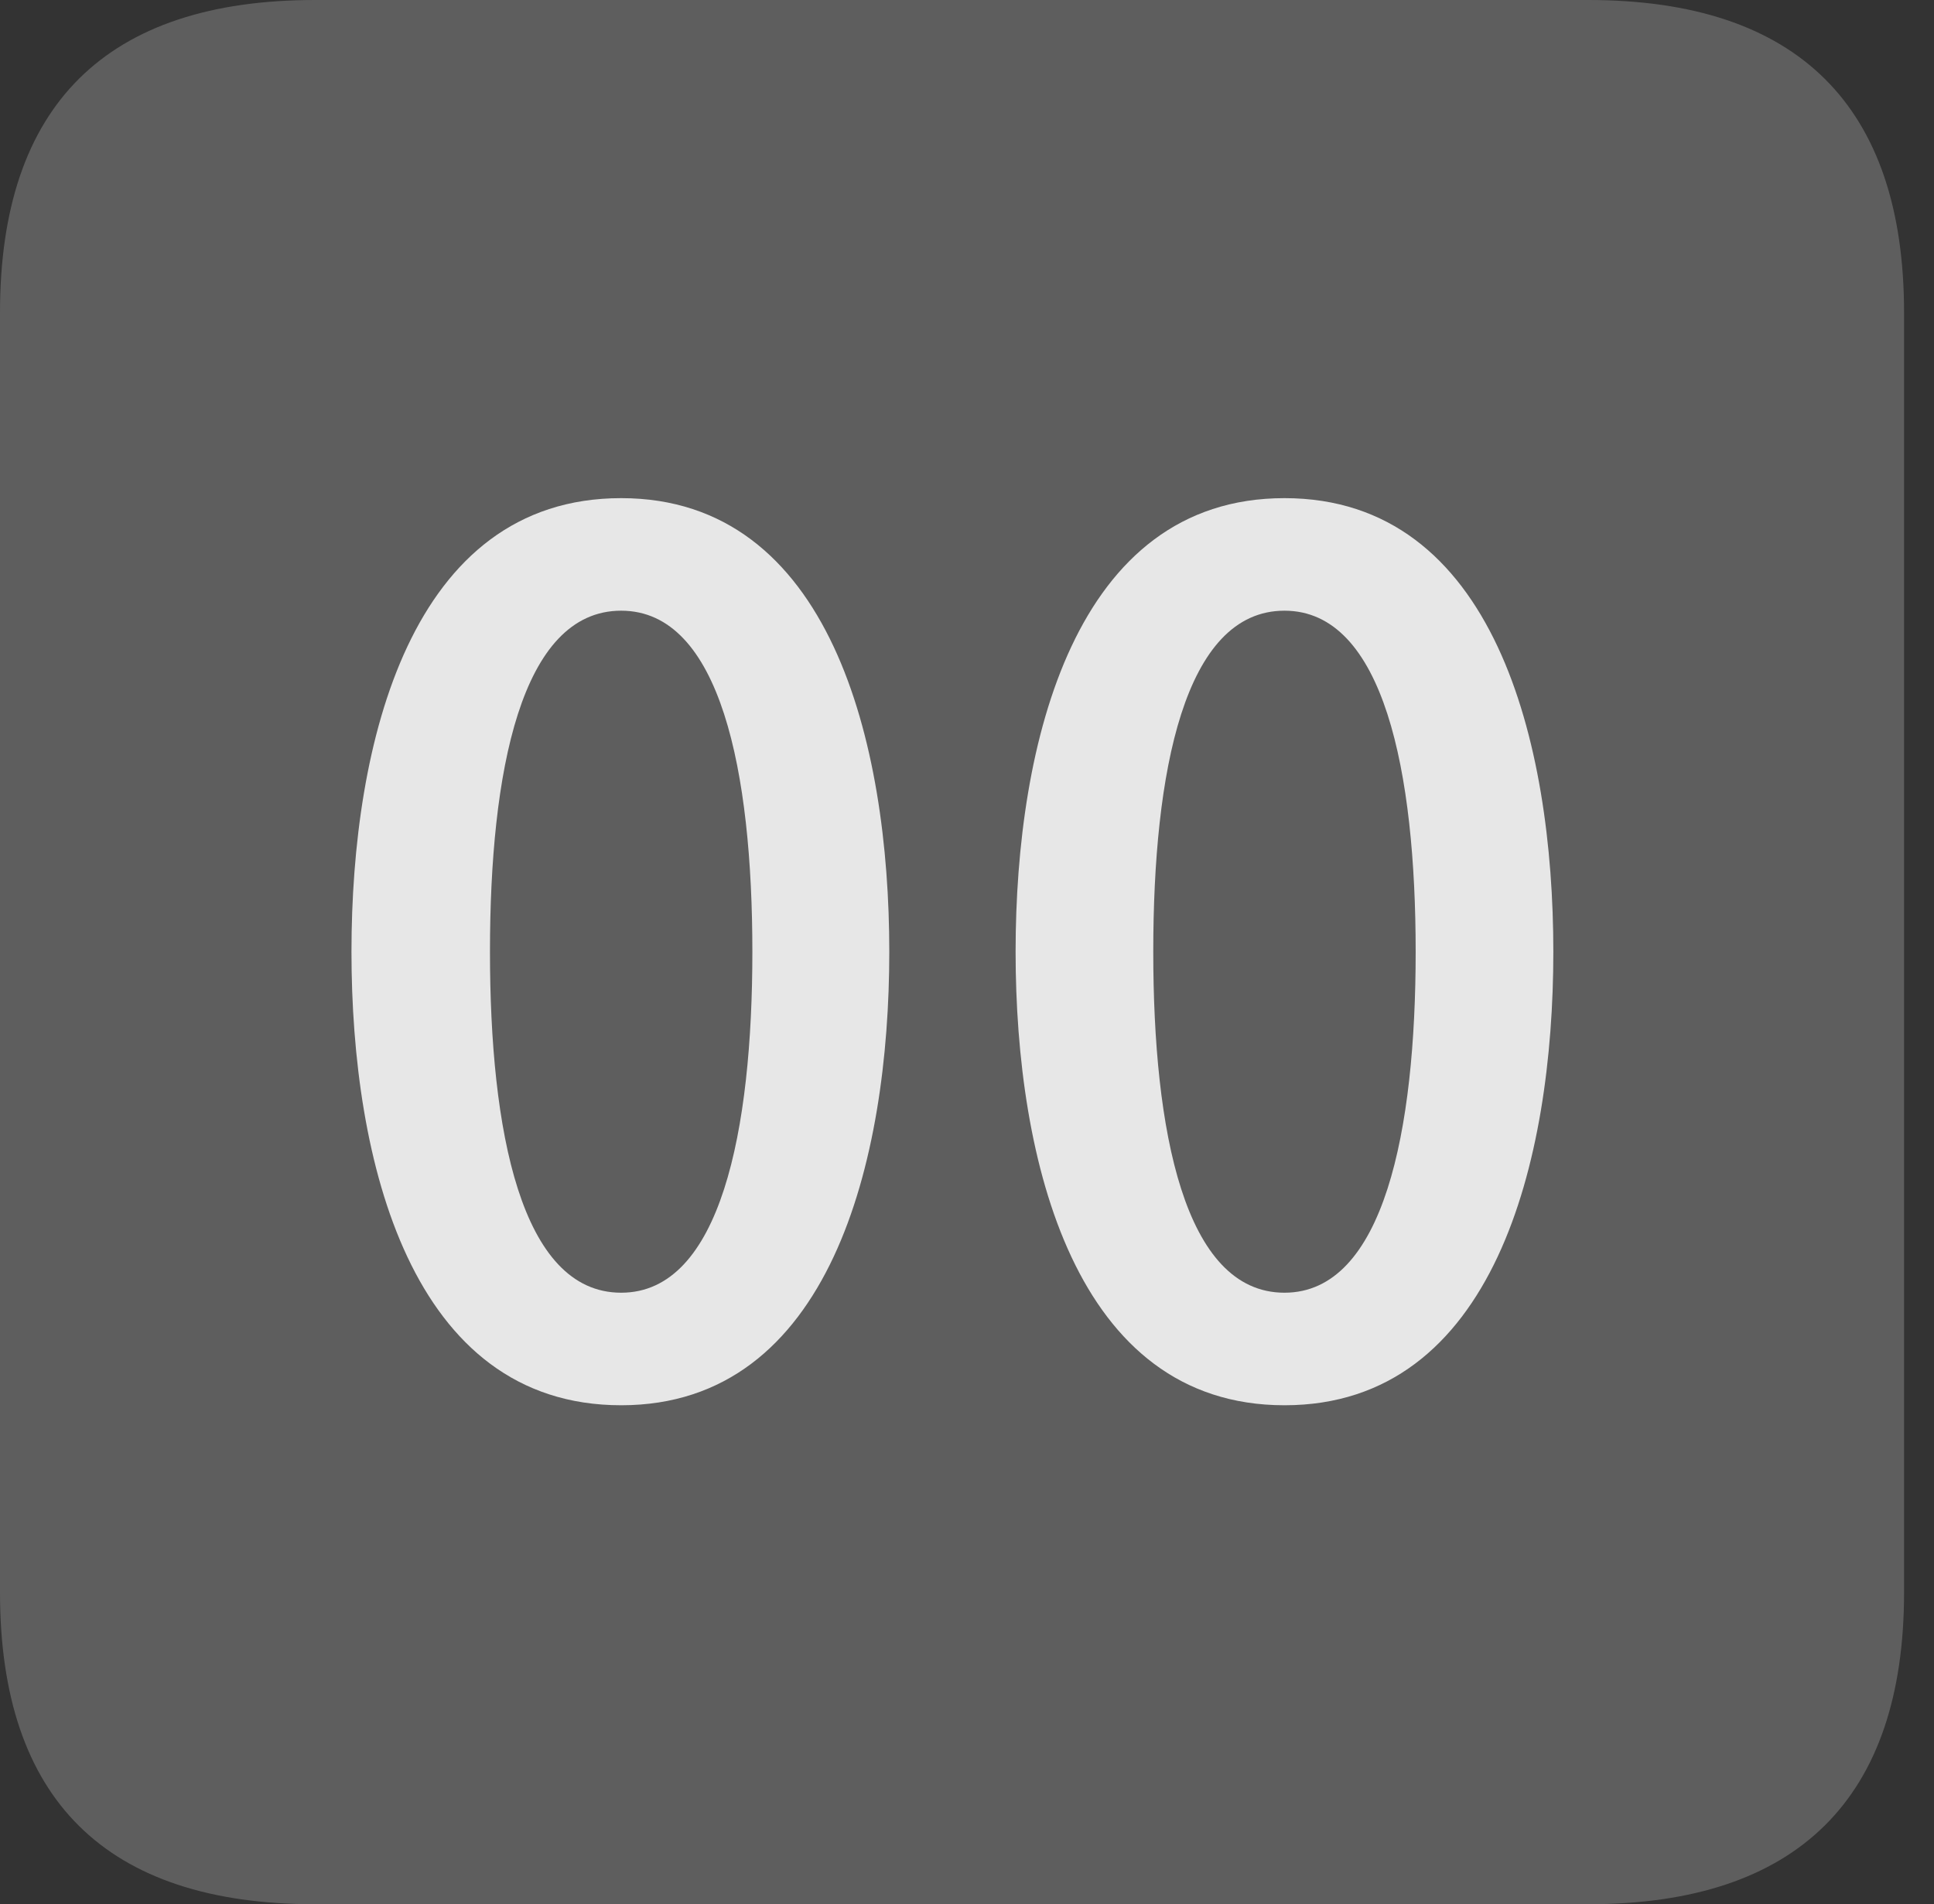 <?xml version="1.0" encoding="UTF-8"?>
<!--Generator: Apple Native CoreSVG 341-->
<!DOCTYPE svg
PUBLIC "-//W3C//DTD SVG 1.1//EN"
       "http://www.w3.org/Graphics/SVG/1.1/DTD/svg11.dtd">
<svg version="1.1" xmlns="http://www.w3.org/2000/svg" xmlns:xlink="http://www.w3.org/1999/xlink" viewBox="0 0 23.32 22.959">
 <rect x="0" y="0" width="23.32" height="22.959" fill="#333333" stroke="none"/>
 <g>
  <rect height="22.959" opacity="0" width="23.32" x="0" y="0"/>
  <path d="M3.799 22.959L19.15 22.959C21.68 22.959 22.959 21.68 22.959 19.199L22.959 3.77C22.959 1.279 21.68 0 19.15 0L3.799 0C1.279 0 0 1.27 0 3.77L0 19.199C0 21.699 1.279 22.959 3.799 22.959Z" fill="white" fill-opacity="0.212"/>
  <path d="M7.49 16.943C4.951 16.943 4.238 13.994 4.238 11.475C4.238 8.955 4.951 6.006 7.49 6.006C10.01 6.006 10.723 8.955 10.723 11.475C10.723 13.994 10.01 16.943 7.49 16.943ZM7.49 15.586C8.691 15.586 9.072 13.623 9.072 11.475C9.072 9.316 8.691 7.363 7.49 7.363C6.279 7.363 5.908 9.316 5.908 11.475C5.908 13.623 6.279 15.586 7.49 15.586ZM15.488 16.943C12.959 16.943 12.246 13.994 12.246 11.475C12.246 8.955 12.959 6.006 15.488 6.006C18.018 6.006 18.73 8.955 18.73 11.475C18.73 13.994 18.018 16.943 15.488 16.943ZM15.488 15.586C16.689 15.586 17.07 13.623 17.07 11.475C17.07 9.316 16.689 7.363 15.488 7.363C14.277 7.363 13.906 9.316 13.906 11.475C13.906 13.623 14.277 15.586 15.488 15.586Z" fill="white" fill-opacity="0.85"/>
 </g>
</svg>
